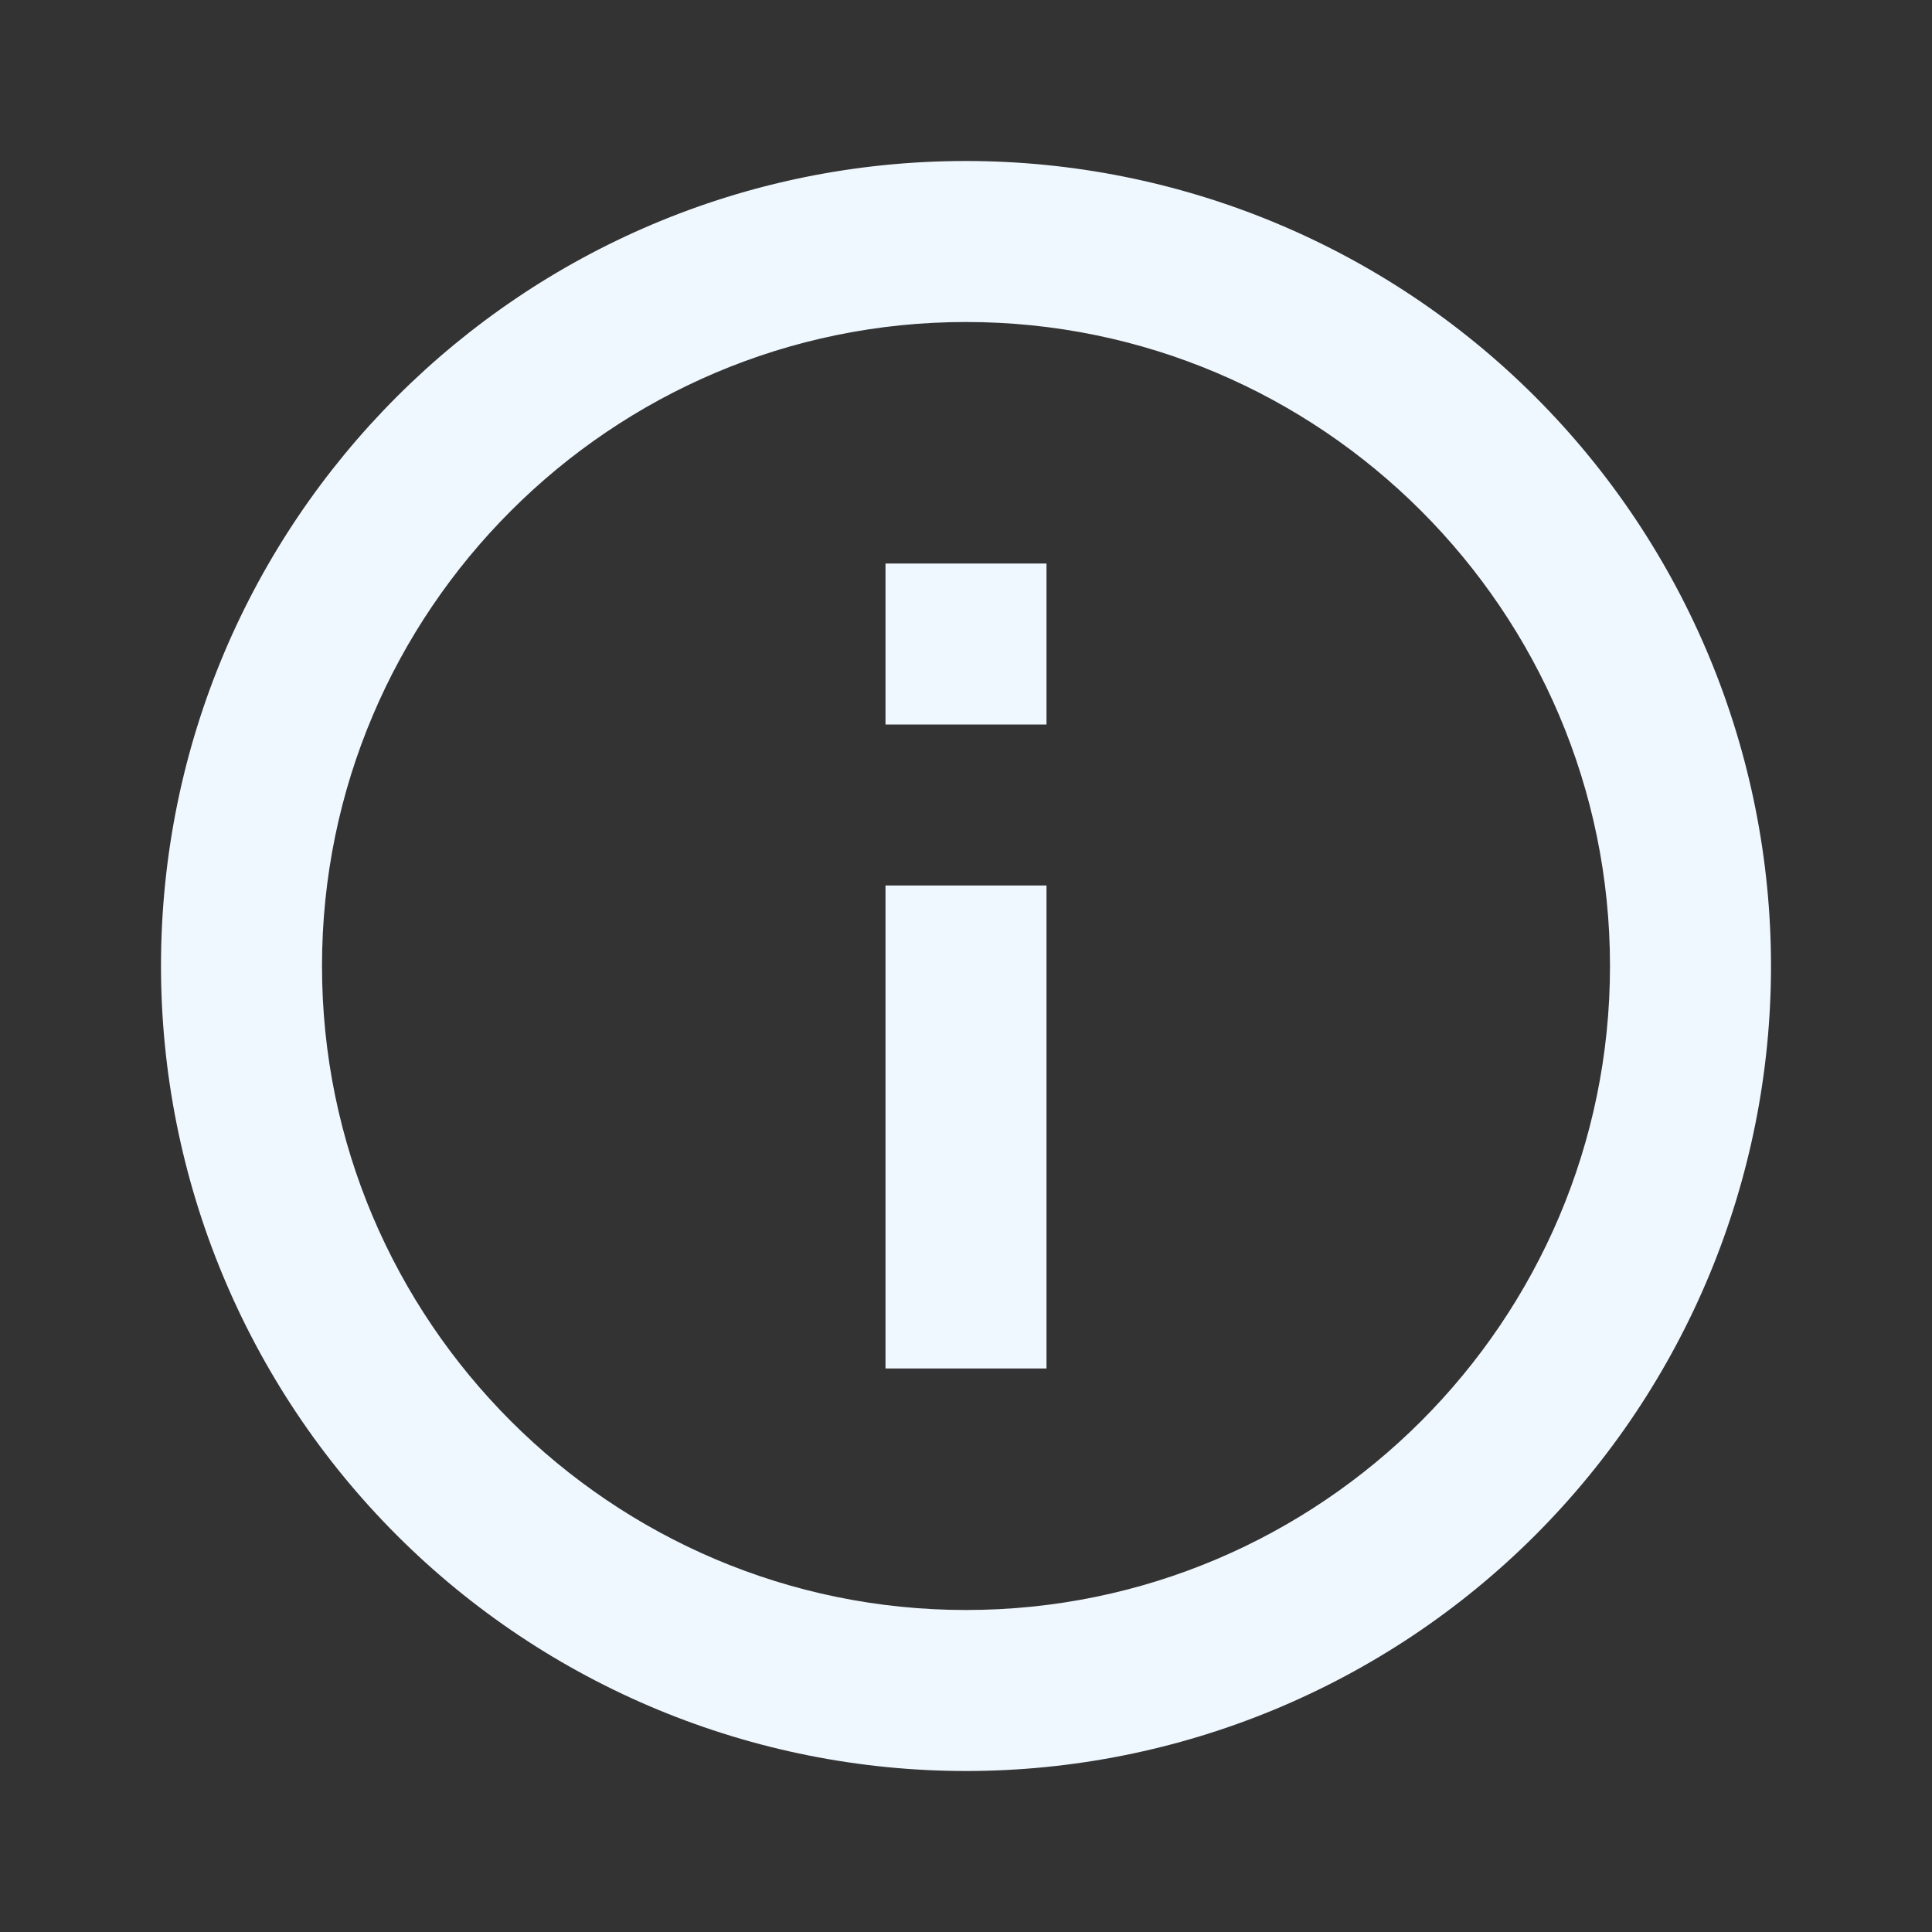 <?xml version="1.0" encoding="UTF-8"?>
<svg width="24px" height="24px" viewBox="0 0 24 24" version="1.1" xmlns="http://www.w3.org/2000/svg" xmlns:xlink="http://www.w3.org/1999/xlink">
    <rect x="0" y="0" width="24" height="24" fill="#333333" stroke="none"/>
    <!-- Generator: sketchtool 52.3 (67297) - http://www.bohemiancoding.com/sketch -->
    <title>B6EAF64B-6BE3-4AF4-A41F-BD02ADA53355</title>
    <desc>Created with sketchtool.</desc>
    <g id="03---ui" stroke="none" stroke-width="1" fill="none" fill-rule="evenodd">
        <g id="10-buy-2" transform="translate(-1376, -908)">
            <g id="Group-2" transform="translate(420, 842)">
                <g id="Group" transform="translate(44, 44)">
                    <g id="Group-4" transform="translate(806, 0)">
                        <g id="icon-copy-4" transform="translate(106, 22)">
                            <g id="information-outline">
                                <polygon id="Path" points="0 0 24 0 24 24 0 24"></polygon>
                                <path d="M11,9 L13,9 L13,7 L11,7 L11,9 Z M12,20 C7.59,20 4,16.41 4,12 C4,7.59 7.59,4 12,4 C16.41,4 20,7.59 20,12 C20,16.41 16.41,20 12,20 Z M12,2 C6.477,2 2,6.477 2,12 C2,14.652 3.054,17.196 4.929,19.071 C6.804,20.946 9.348,22 12,22 C14.652,22 17.196,20.946 19.071,19.071 C20.946,17.196 22,14.652 22,12 C22,9.348 20.946,6.804 19.071,4.929 C17.196,3.054 14.652,2 12,2 Z M11,17 L13,17 L13,11 L11,11 L11,17 Z" id="Shape" fill="#F0F8FF" fill-rule="nonzero"></path>
                            </g>
                        </g>
                    </g>
                </g>
            </g>
        </g>
    </g>
</svg>